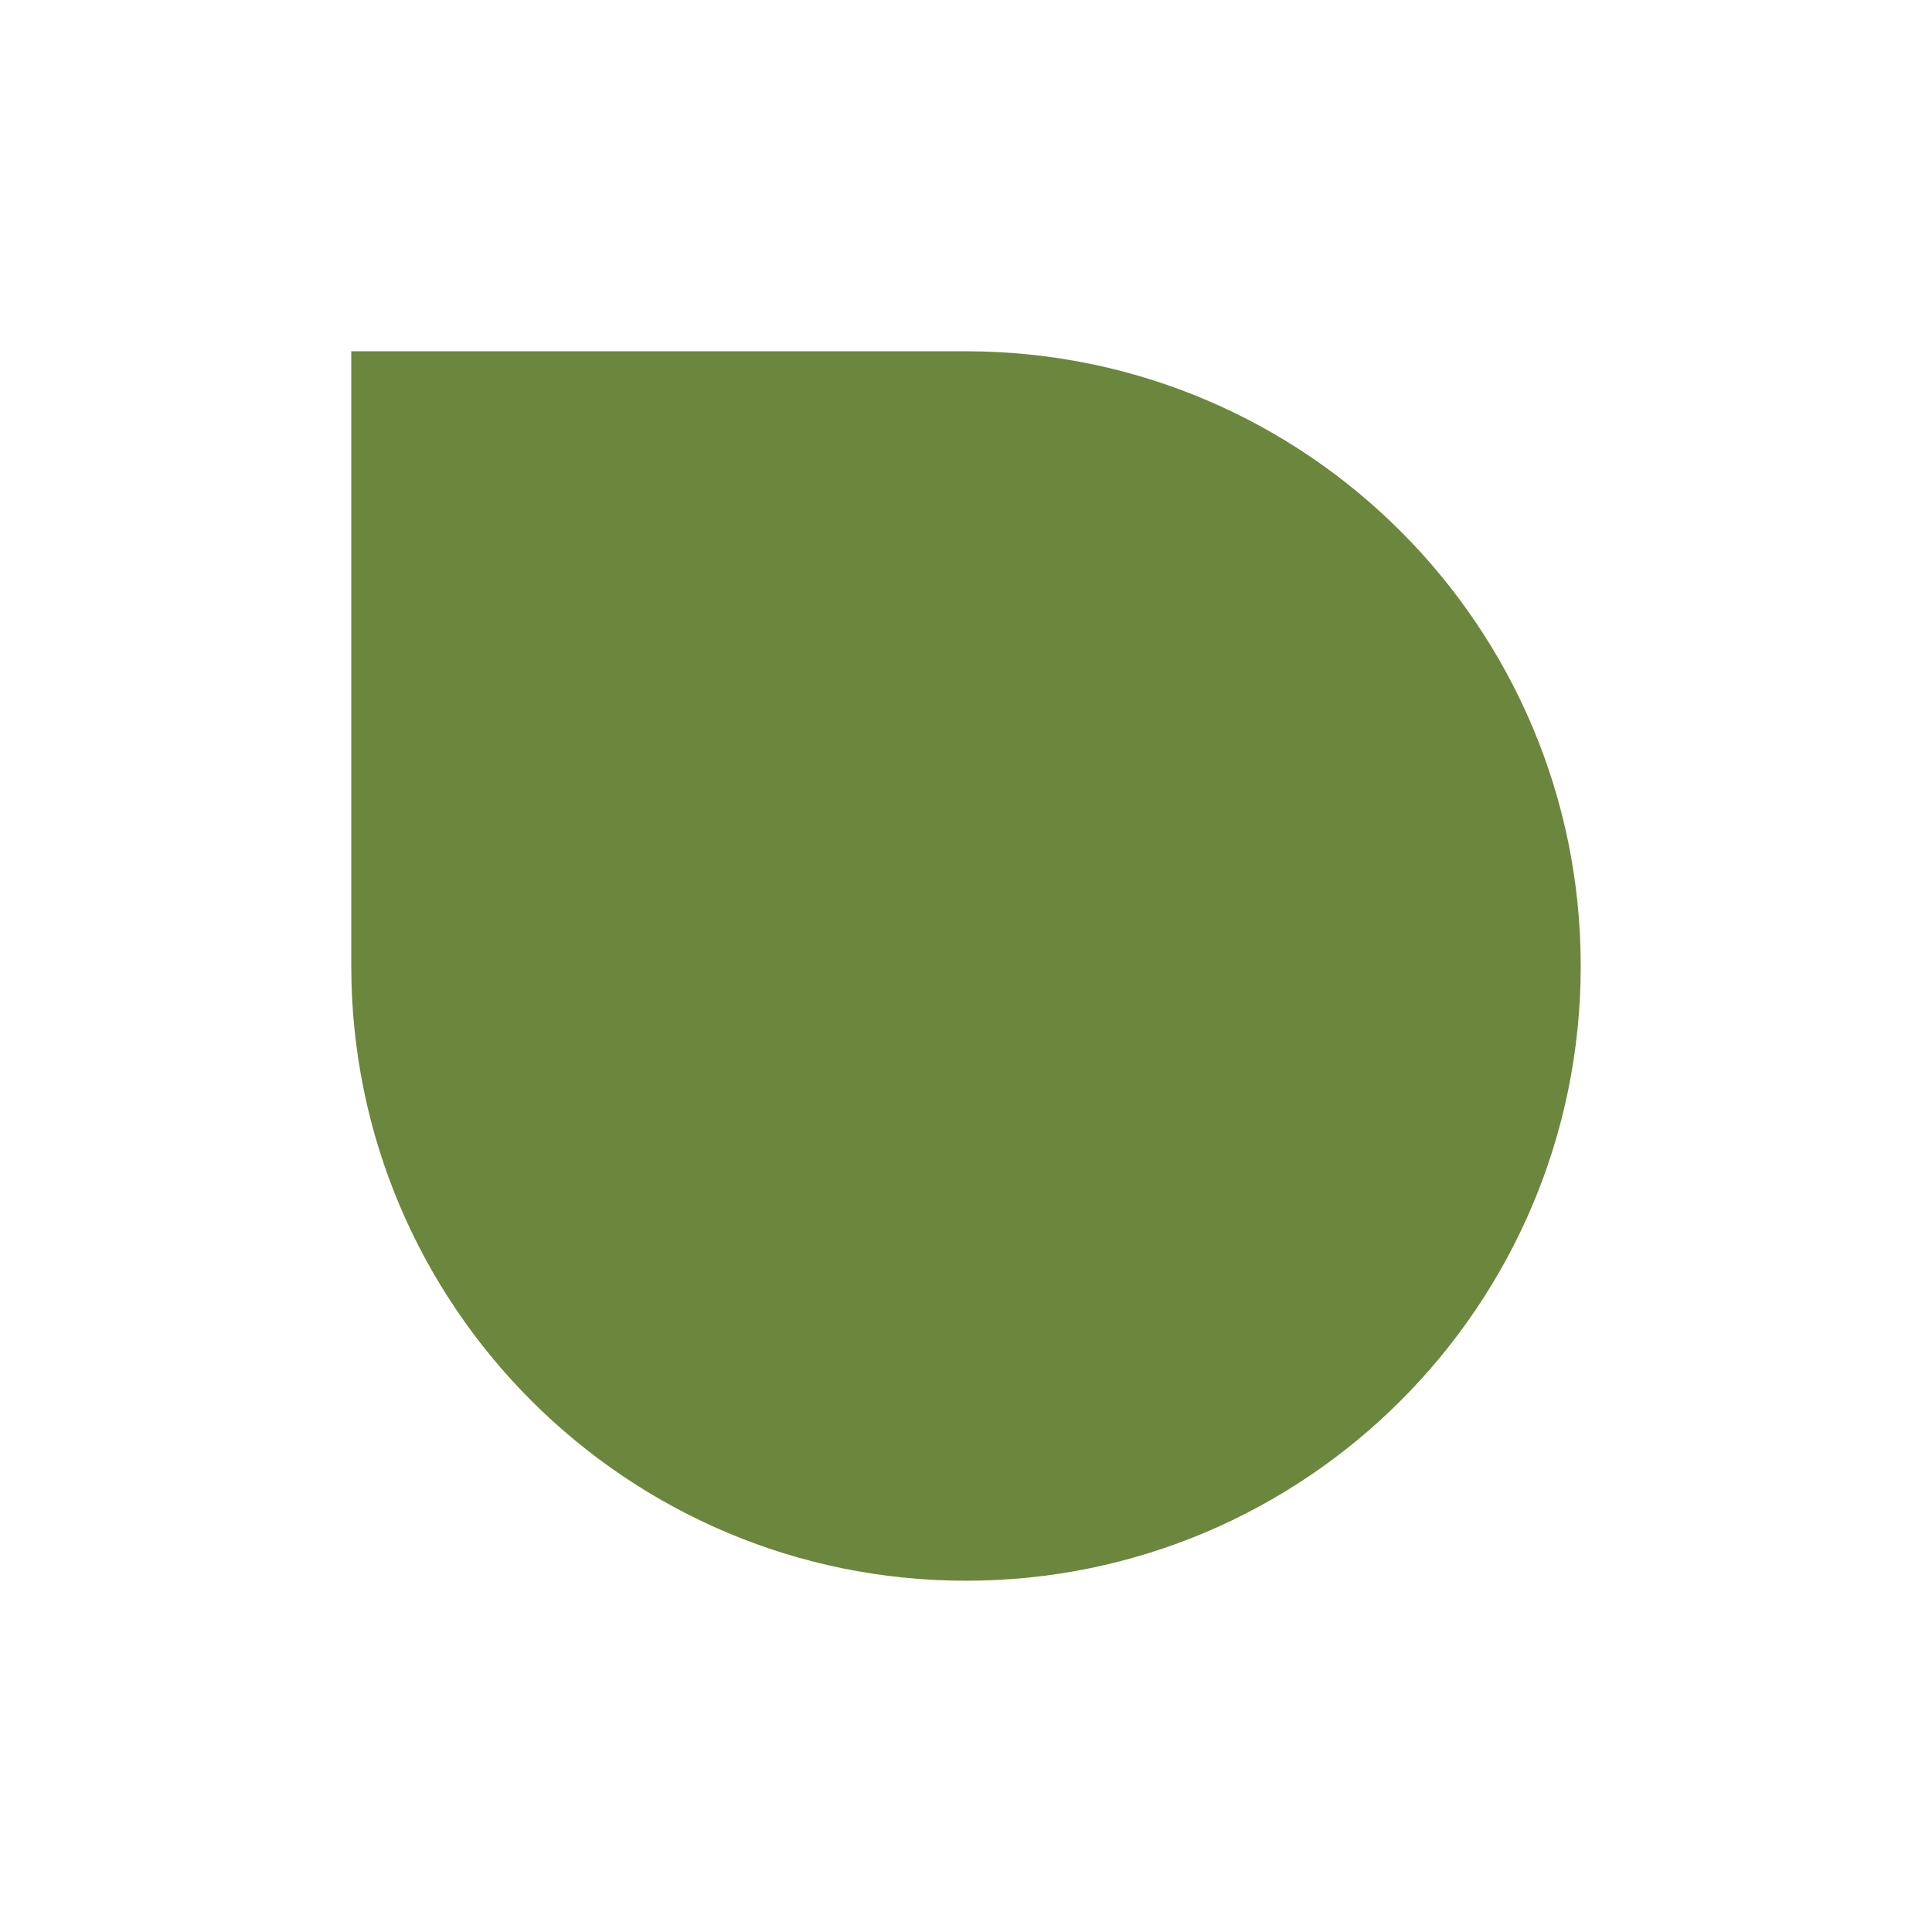 <svg width="77" height="77" viewBox="0 0 77 77" fill="none" xmlns="http://www.w3.org/2000/svg">
<g filter="url(#filter0_f_42_988)">
<path d="M14 38.5C14 52.031 24.969 63 38.5 63C52.031 63 63 52.031 63 38.5C63 24.969 52.031 14 38.5 14H14V38.5Z" fill="#6A873D"/>
</g>
<defs>
<filter id="filter0_f_42_988" x="0" y="0" width="77" height="77" filterUnits="userSpaceOnUse" color-interpolation-filters="sRGB">
<feFlood flood-opacity="0" result="BackgroundImageFix"/>
<feBlend mode="normal" in="SourceGraphic" in2="BackgroundImageFix" result="shape"/>
<feGaussianBlur stdDeviation="7" result="effect1_foregroundBlur_42_988"/>
</filter>
</defs>
</svg>
